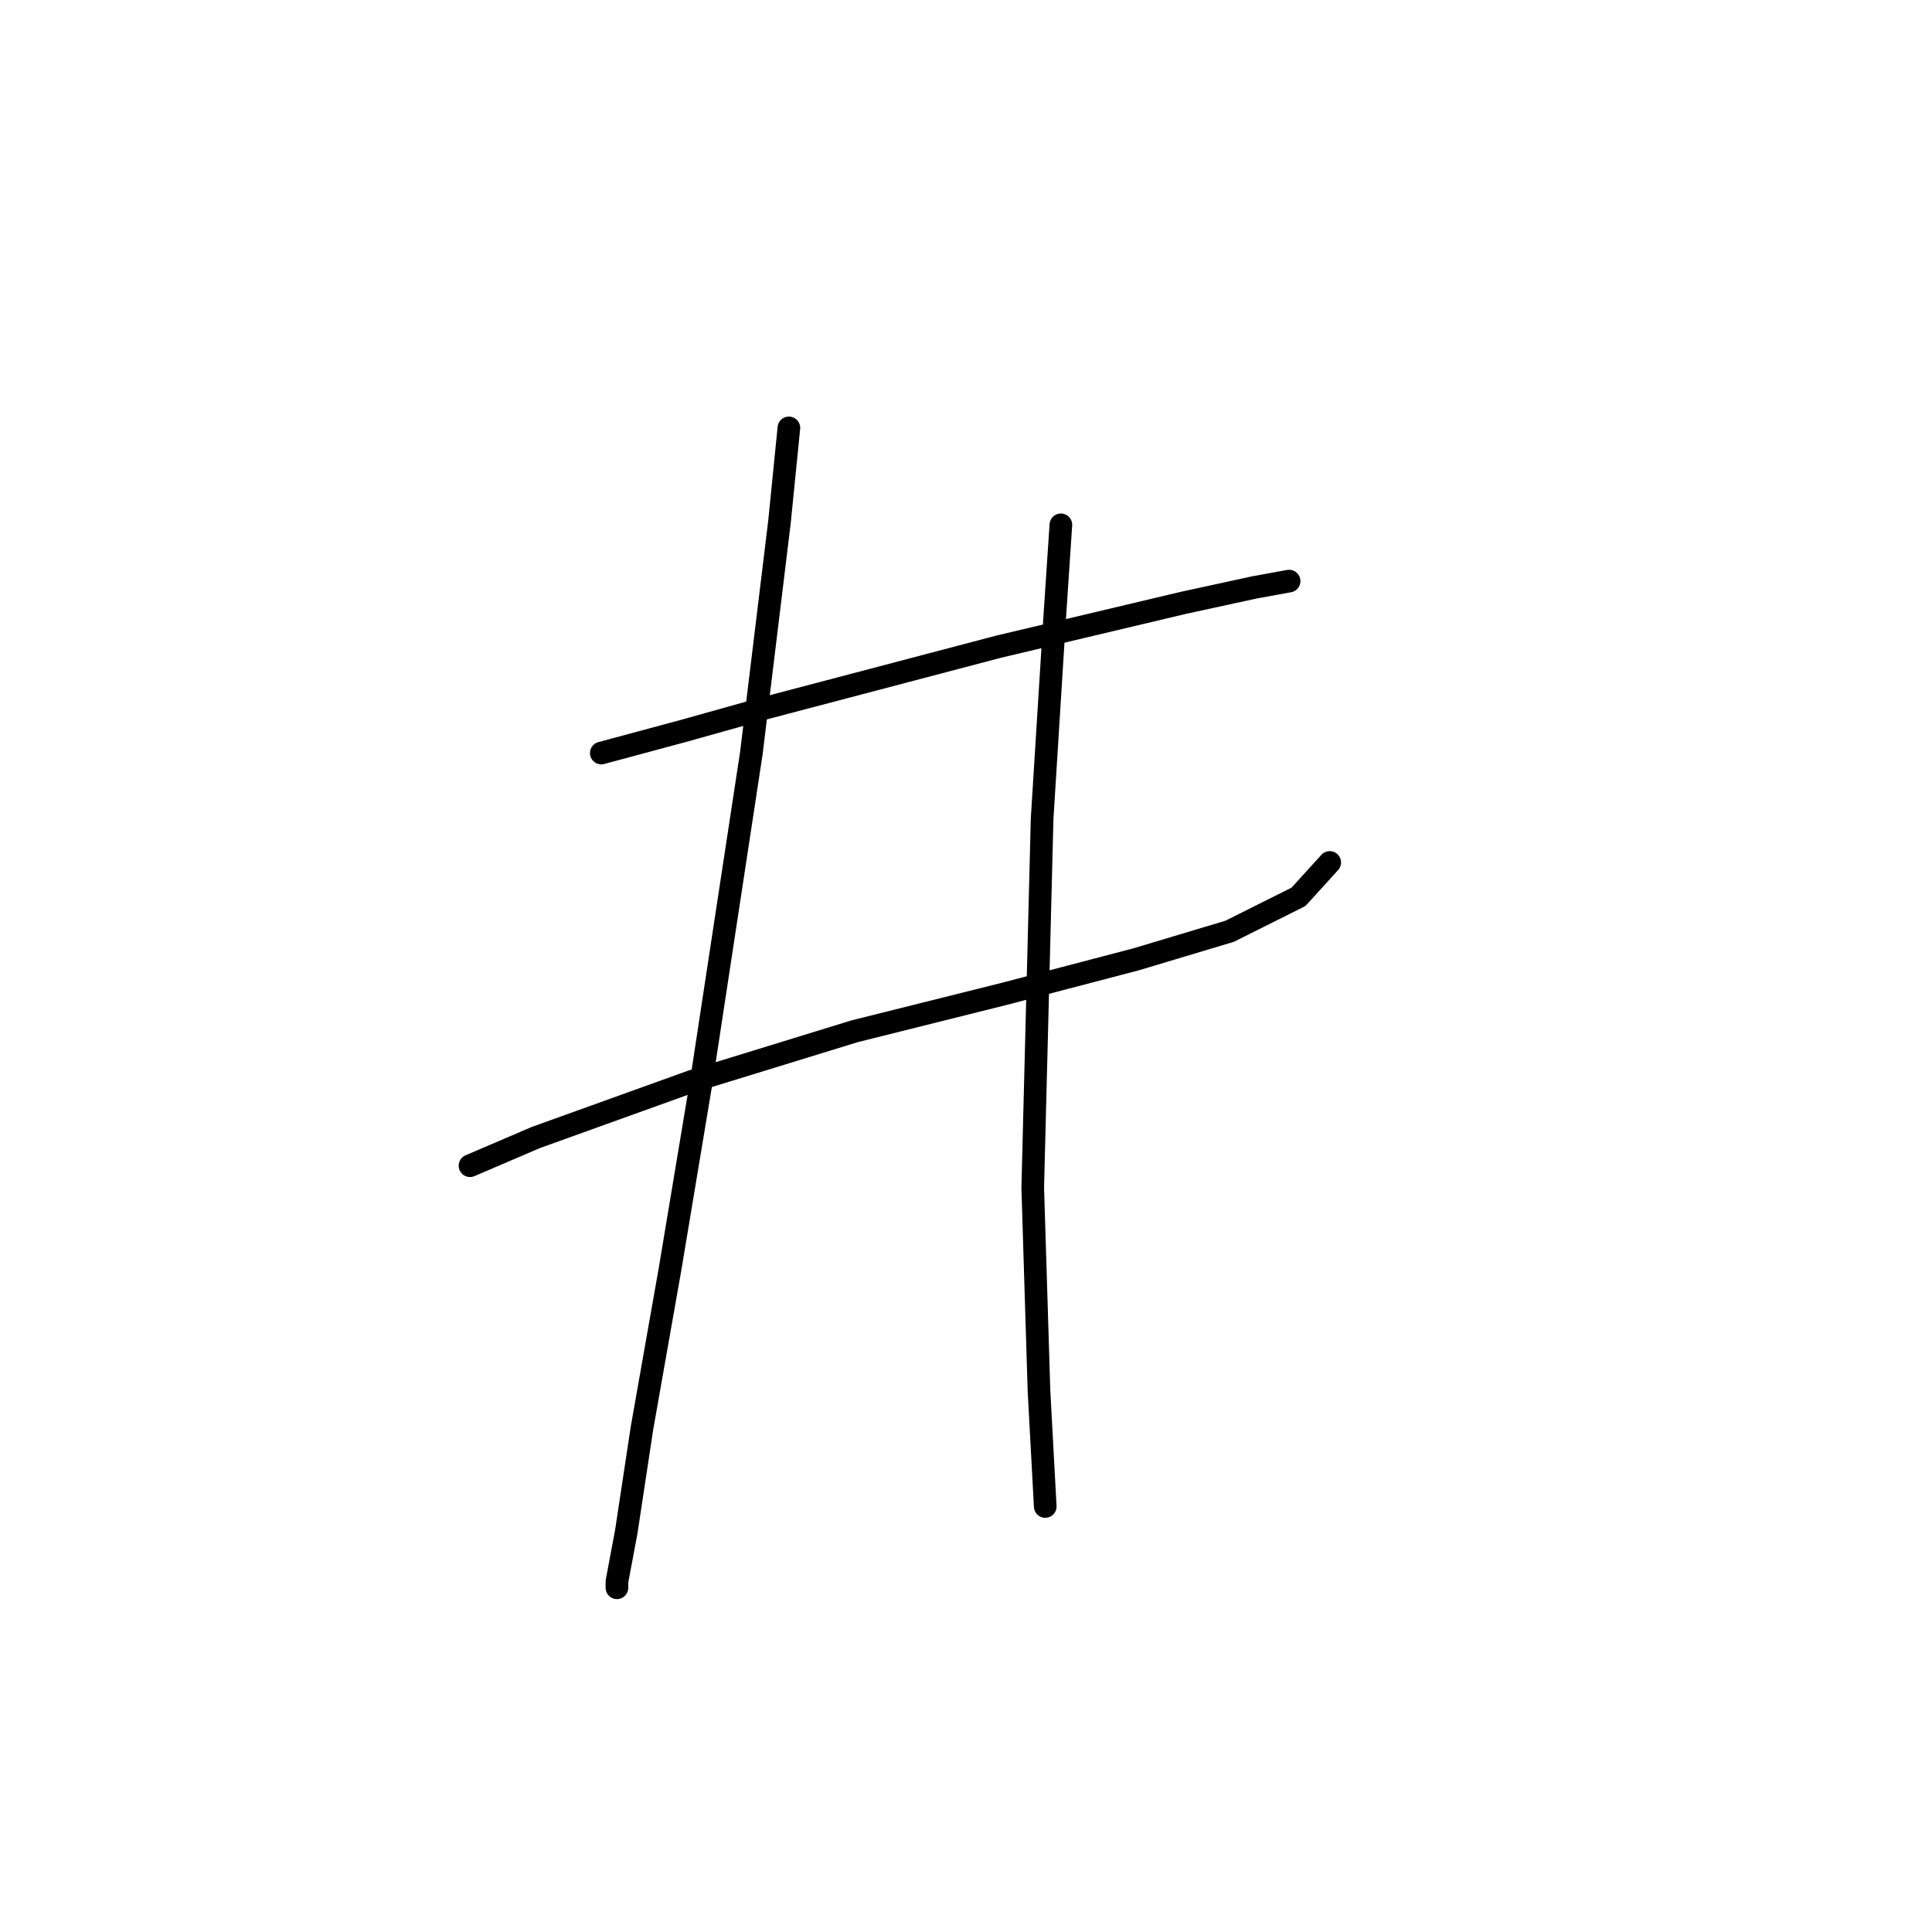<?xml version="1.0" standalone="no"?>
    <svg width="256" height="256" xmlns="http://www.w3.org/2000/svg" version="1.1">
    <polyline stroke="black" stroke-width="3" stroke-linecap="round" fill="transparent" stroke-linejoin="round" points="79.676 99.782 90.447 96.882 100.803 93.983 132.286 85.698 156.727 79.898 166.255 77.827 170.812 76.998 170.812 76.998 " />
        <polyline stroke="black" stroke-width="3" stroke-linecap="round" fill="transparent" stroke-linejoin="round" points="62.277 154.464 70.977 150.735 91.689 143.279 113.23 136.651 133.115 131.68 150.513 127.123 162.941 123.395 172.054 118.838 176.197 114.281 176.197 114.281 " />
        <polyline stroke="black" stroke-width="3" stroke-linecap="round" fill="transparent" stroke-linejoin="round" points="104.531 56.7 103.288 69.127 99.56 99.782 92.932 143.279 88.789 168.134 85.061 189.261 82.99 202.931 81.747 209.559 81.747 210.388 81.747 210.388 " />
        <polyline stroke="black" stroke-width="3" stroke-linecap="round" fill="transparent" stroke-linejoin="round" points="140.571 69.542 139.743 81.969 138.086 108.481 136.843 157.363 137.671 184.29 138.5 199.617 138.5 199.617 " />
        </svg>